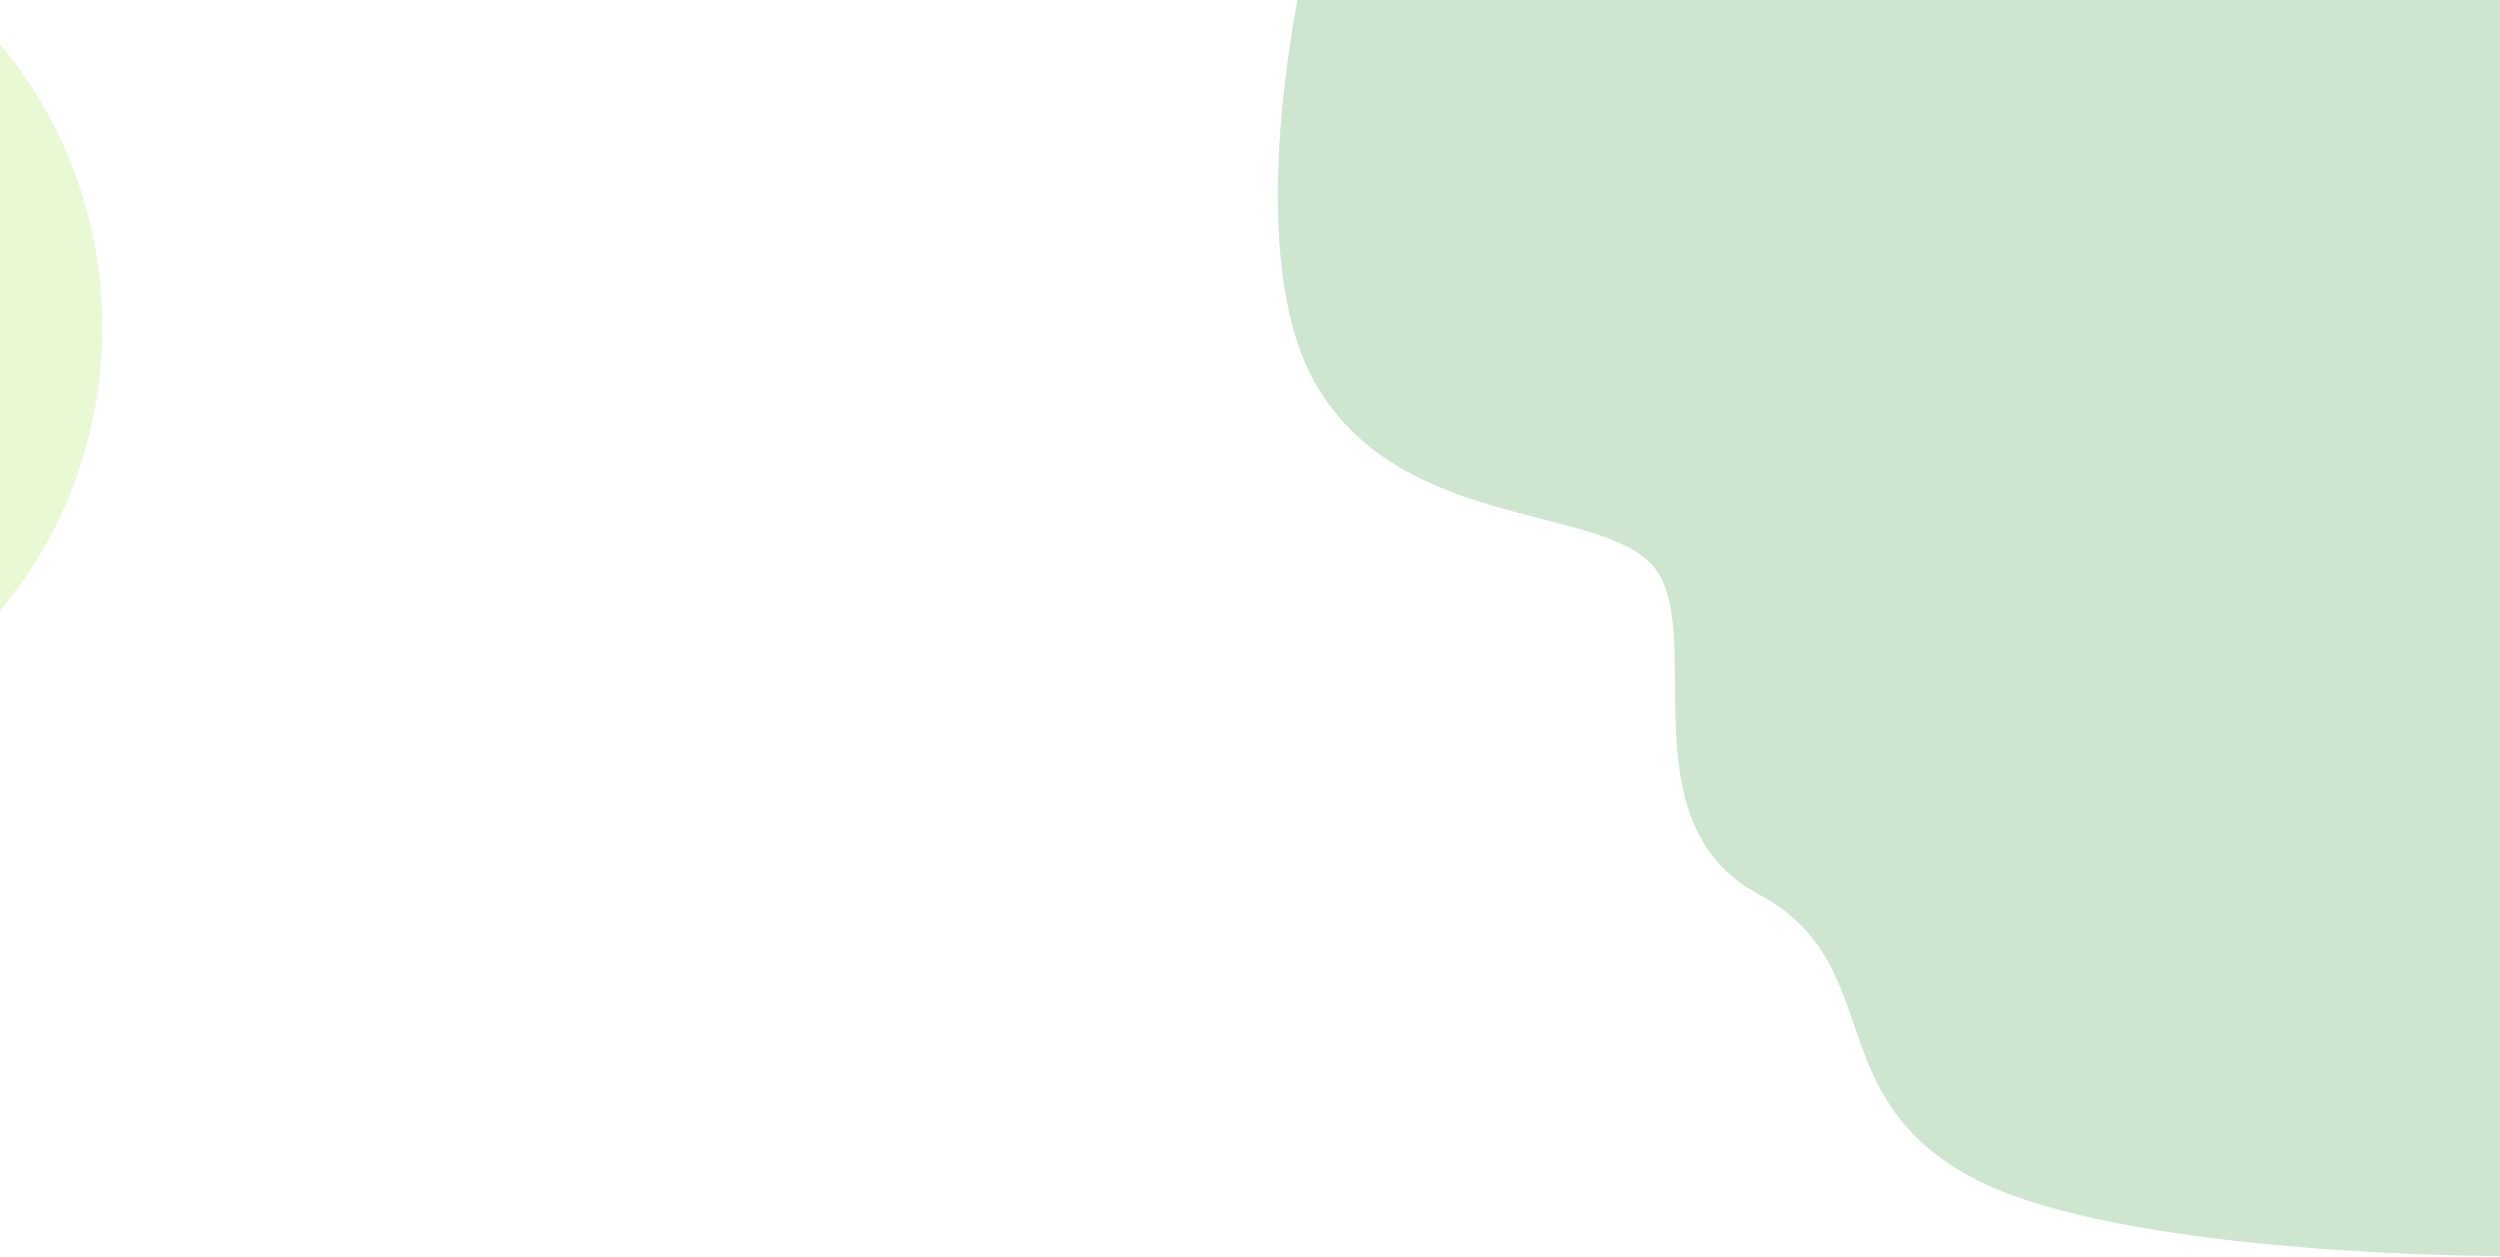 <?xml version="1.0" encoding="utf-8"?>
<!-- Generator: Adobe Illustrator 16.0.0, SVG Export Plug-In . SVG Version: 6.00 Build 0)  -->
<!DOCTYPE svg PUBLIC "-//W3C//DTD SVG 1.1//EN" "http://www.w3.org/Graphics/SVG/1.1/DTD/svg11.dtd">
<svg version="1.1" id="Layer_1" xmlns="http://www.w3.org/2000/svg" xmlns:xlink="http://www.w3.org/1999/xlink" x="0px" y="0px"
	 width="1440px" height="724px" viewBox="0 0 1440 724" enable-background="new 0 0 1440 724" xml:space="preserve">
<g opacity="0.3">
	<ellipse fill="#B2EA70" cx="-180.528" cy="188.597" rx="239.472" ry="248.432"/>
</g>
<path fill="#CEE5D0" d="M758.307,222c-40.399-68.8-16.833-208.667,0-270l679.504-101l64.5,271.5l-38.5,601
	c-78.671,1-254.101-6.5-326.5-44.5c-90.5-47.5-49.5-124-124.501-164c-75.003-40-32.003-145.5-58.003-185.5S808.807,308,758.307,222z
	"/>
</svg>
